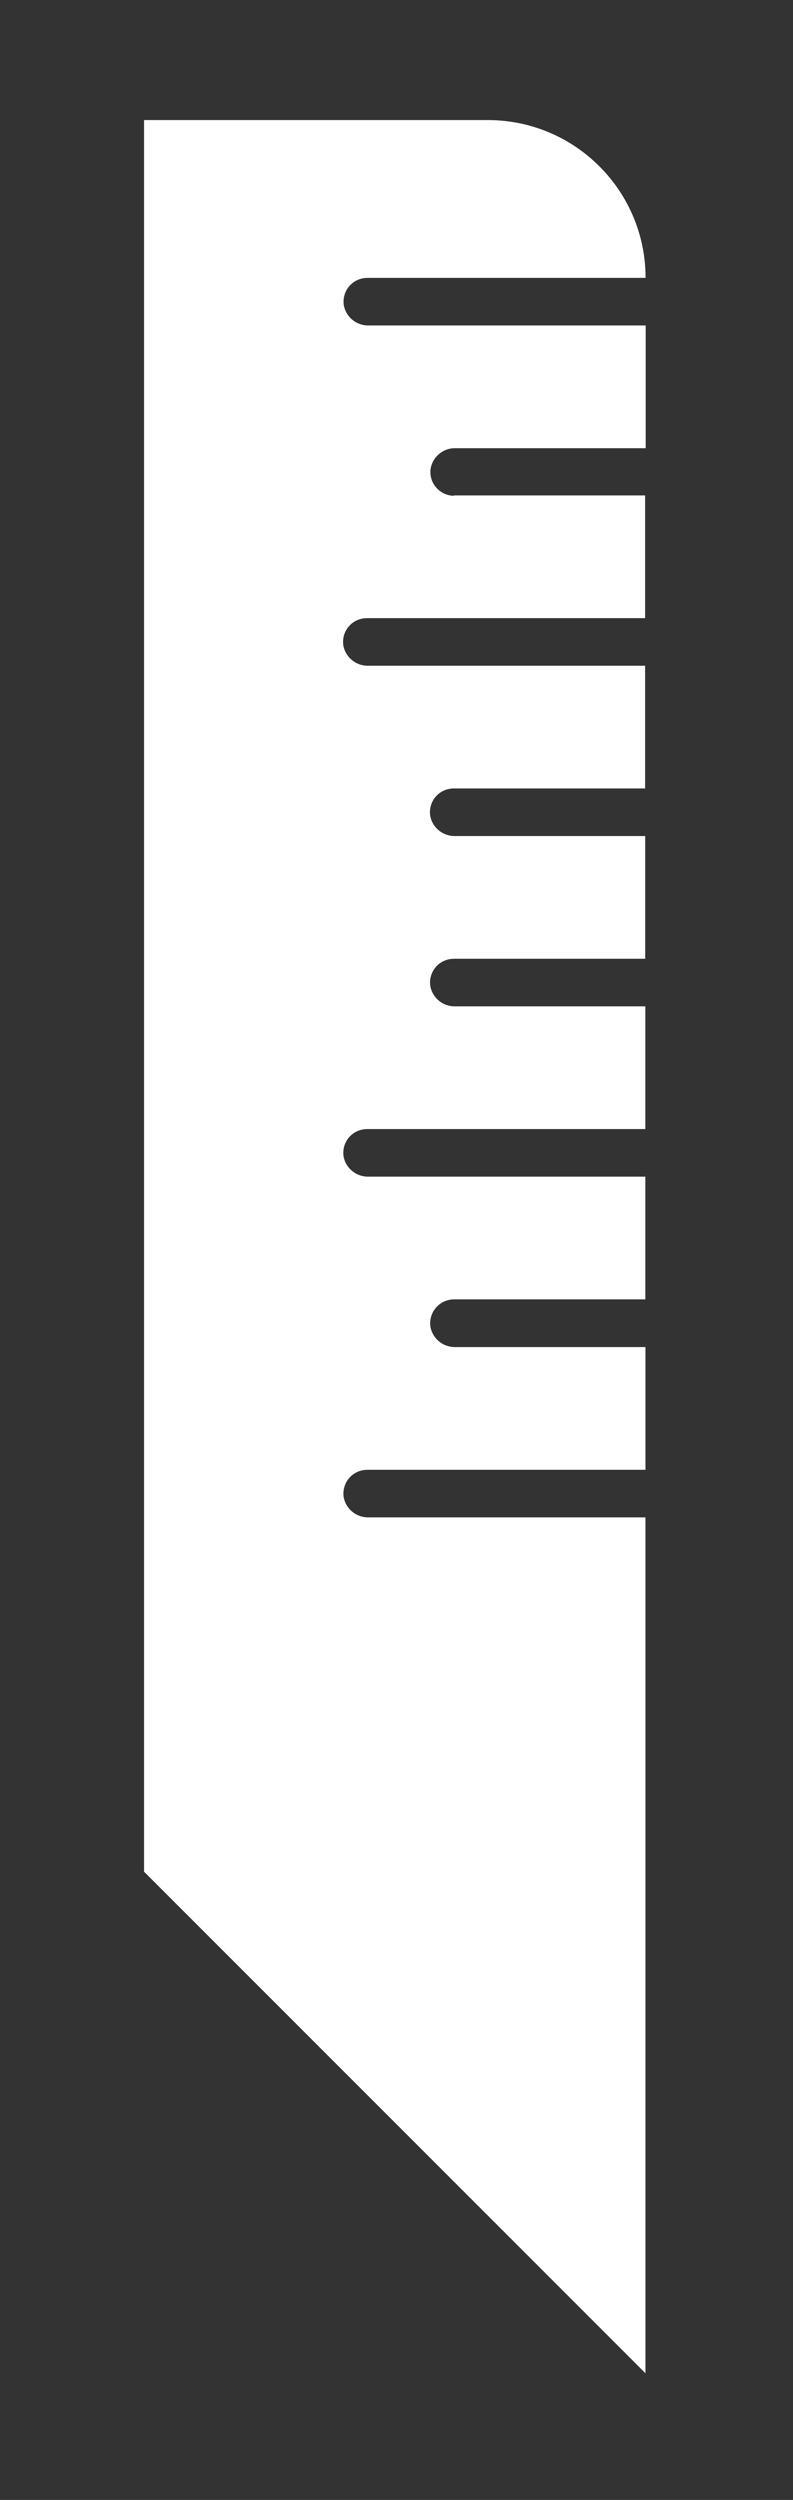 <?xml version="1.0" encoding="UTF-8"?>
<svg id="Layer_2" data-name="Layer 2" xmlns="http://www.w3.org/2000/svg" viewBox="0 0 66 208">
  <rect x="0" y="0" width="66" height="208" fill="#333333" stroke="none"/>
  <g id="Logo">
    <g id="symbol_13_03_0003_02" data-name="symbol 13 03 0003 02">
      <path id="_패스_772" data-name="패스 772" d="m37.8,41.25c-1.09,0-1.98-.89-1.98-1.98,0-.11,0-.22.03-.33.2-.98,1.06-1.67,2.06-1.65h15.83v-10.21h-23.06c-.99.02-1.86-.67-2.06-1.65-.18-1.08.54-2.1,1.62-2.28.11-.02.22-.03.33-.03h23.16c0-7.25-5.88-13.13-13.13-13.13h0s-28.61,0-28.61,0v145.74l41.73,41.73v-71.21h-23.05c-.99.02-1.86-.67-2.06-1.65-.18-1.08.54-2.1,1.62-2.28.11-.02.22-.03.33-.03h23.16v-10.21h-15.83c-.99.02-1.86-.67-2.06-1.65-.18-1.08.54-2.1,1.62-2.29.11-.02.22-.03.33-.03h15.93v-10.21h-23.05c-.99.02-1.86-.67-2.06-1.65-.18-1.08.54-2.1,1.62-2.28.11-.02.22-.03.33-.03h23.16v-10.21h-15.83c-1,.02-1.86-.67-2.06-1.65-.18-1.08.54-2.1,1.62-2.28.11-.02.22-.03.33-.03h15.93v-10.21h-15.83c-.99.02-1.86-.67-2.06-1.65-.18-1.08.54-2.1,1.62-2.28.11-.02.22-.03.33-.03h15.93v-10.21h-23.05c-.99.02-1.86-.67-2.06-1.65-.18-1.08.54-2.1,1.62-2.28.11-.02.22-.03.33-.03h23.16v-10.21h-15.93Z" fill="#fff"/>
      <rect id="_사각형_281" data-name="사각형 281" width="66" height="208" fill="none"/>
    </g>
  </g>
</svg>